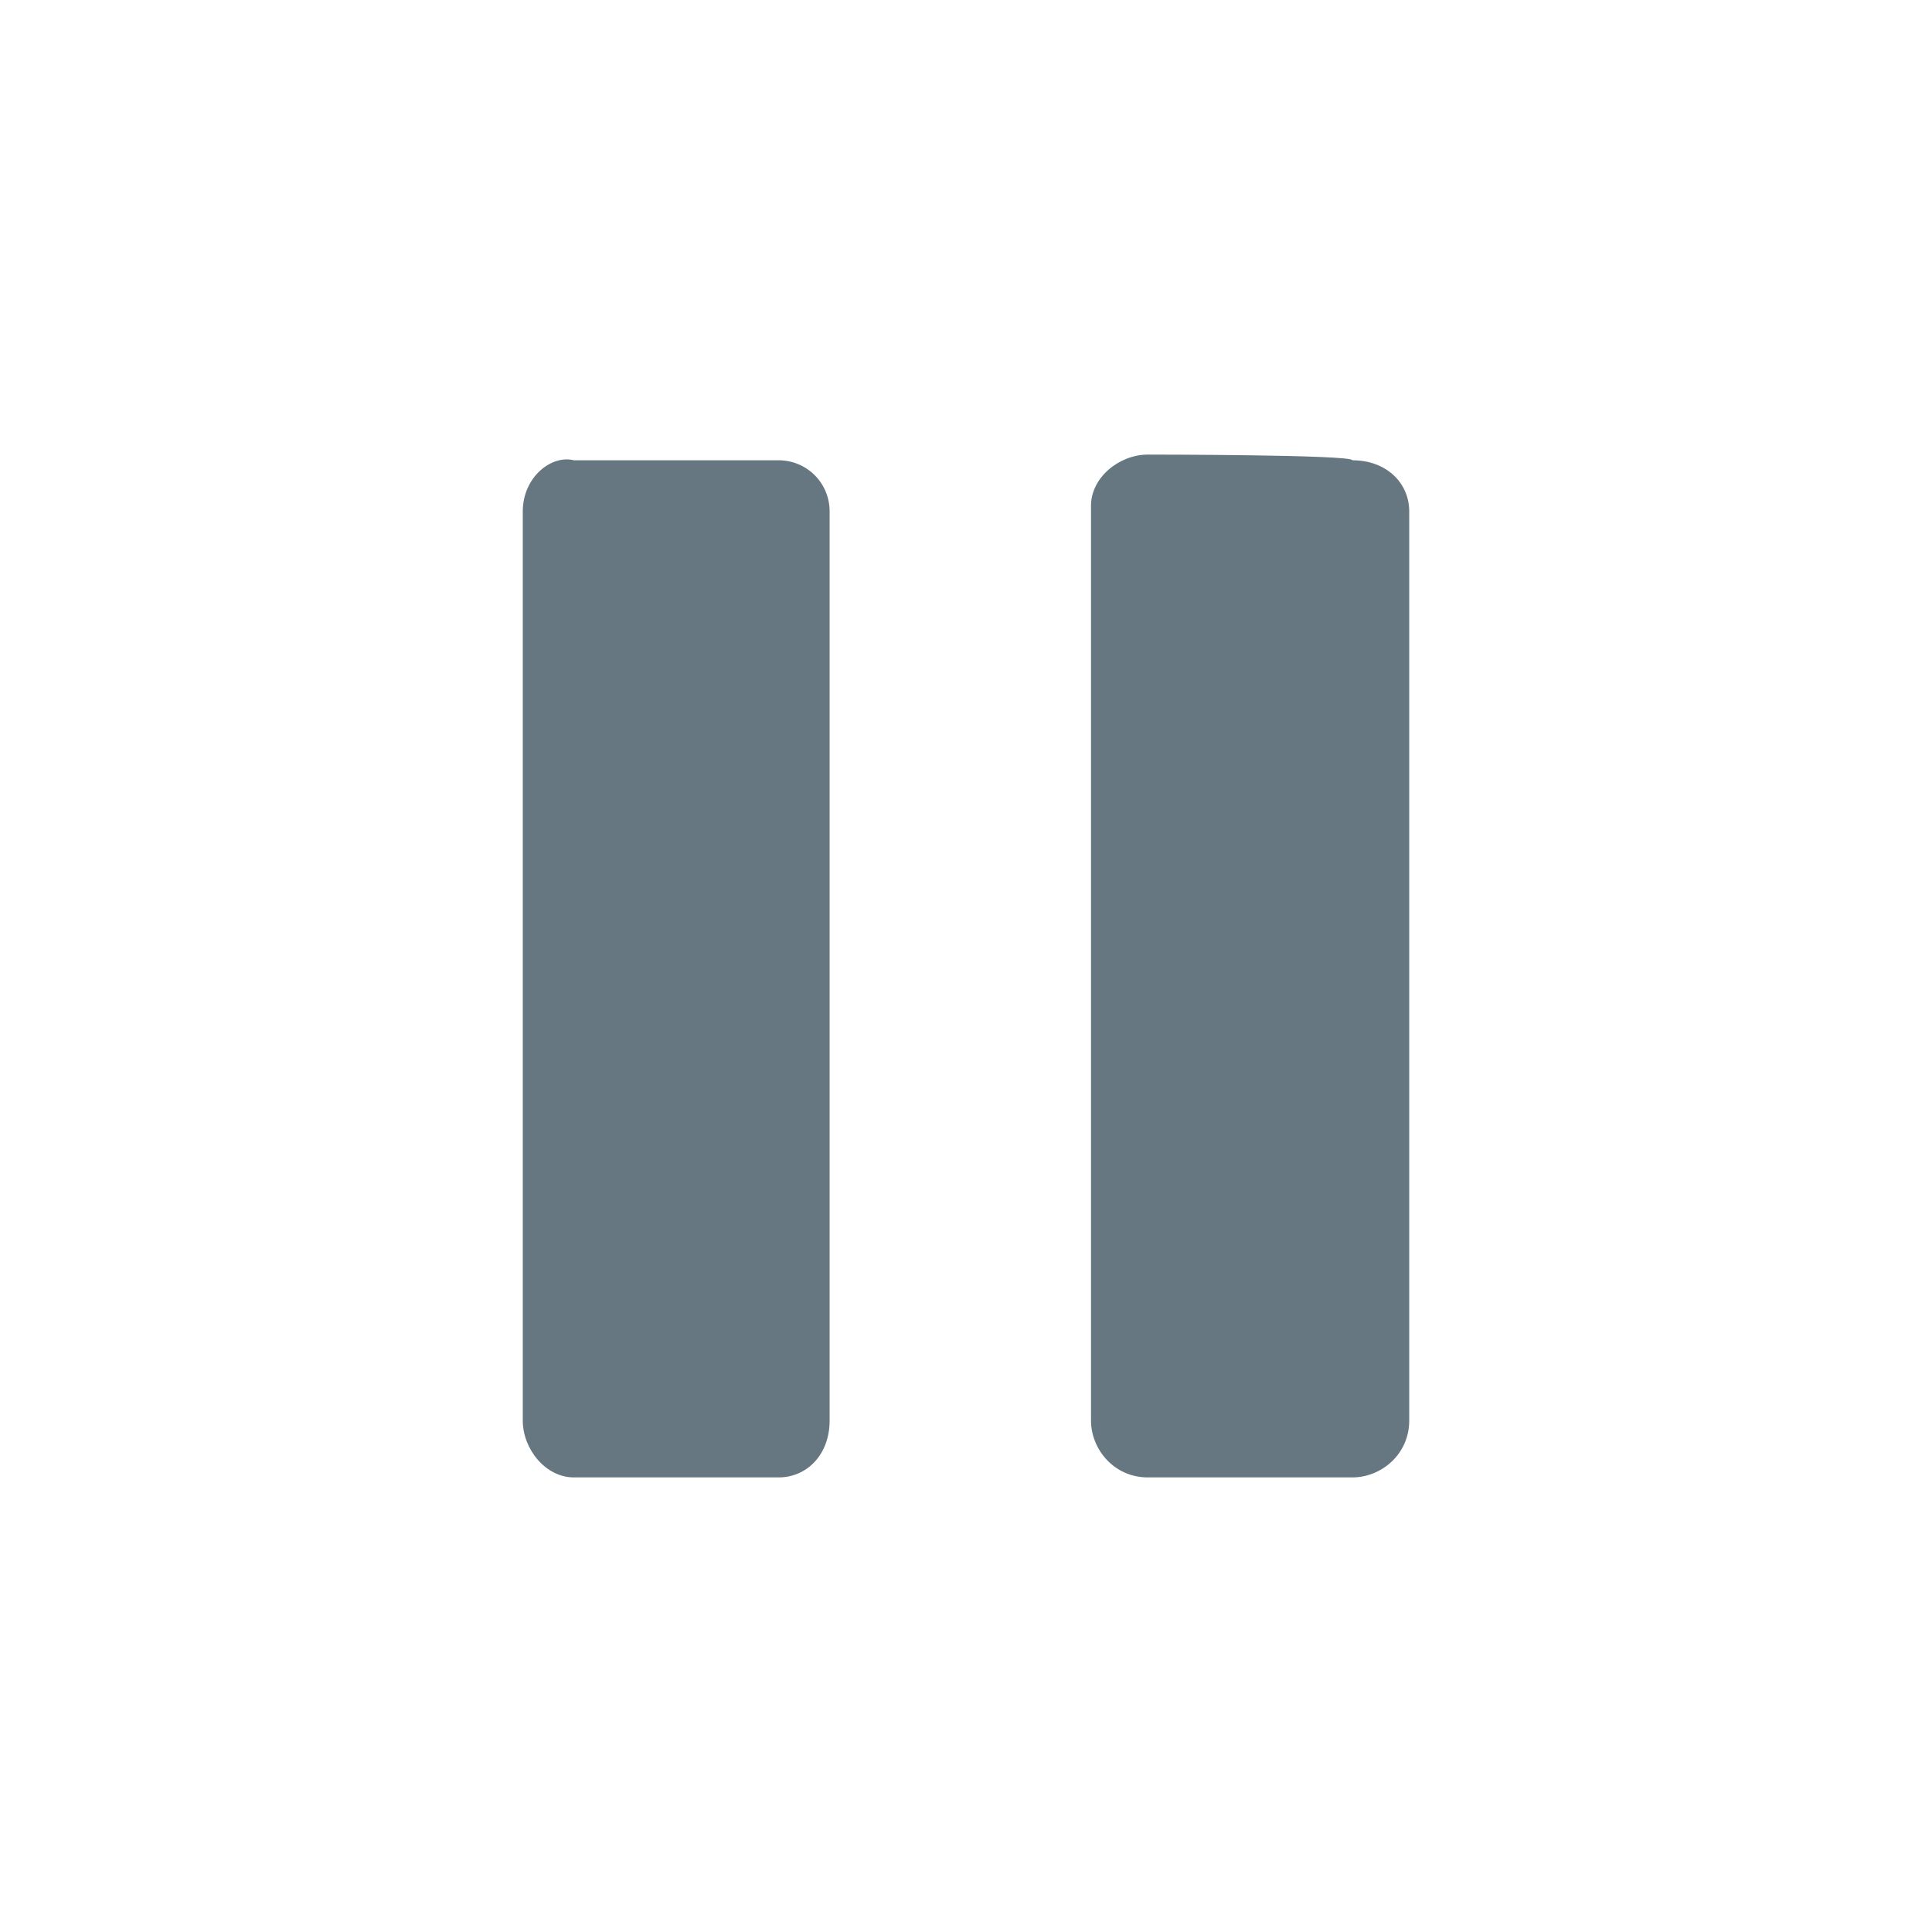 <svg viewBox="0 0 34 34" height="34" width="34" preserveAspectRatio="xMidYMid meet" class="" version="1.1" x="0px" y="0px" enable-background="new 0 0 34 34"><title>audio-pause</title><path fill="#667781" d="M9.2,25c0,0.5,0.4,1,0.9,1h3.6c0.5,0,0.9-0.4,0.9-1V9c0-0.5-0.4-0.9-0.9-0.9h-3.6 C9.7,8,9.2,8.4,9.2,9V25z M20.2,8c-0.5,0-1,0.4-1,0.9V25c0,0.5,0.4,1,1,1h3.6c0.5,0,1-0.4,1-1V9c0-0.5-0.4-0.9-1-0.9 C23.8,8,20.2,8,20.2,8z"></path></svg>